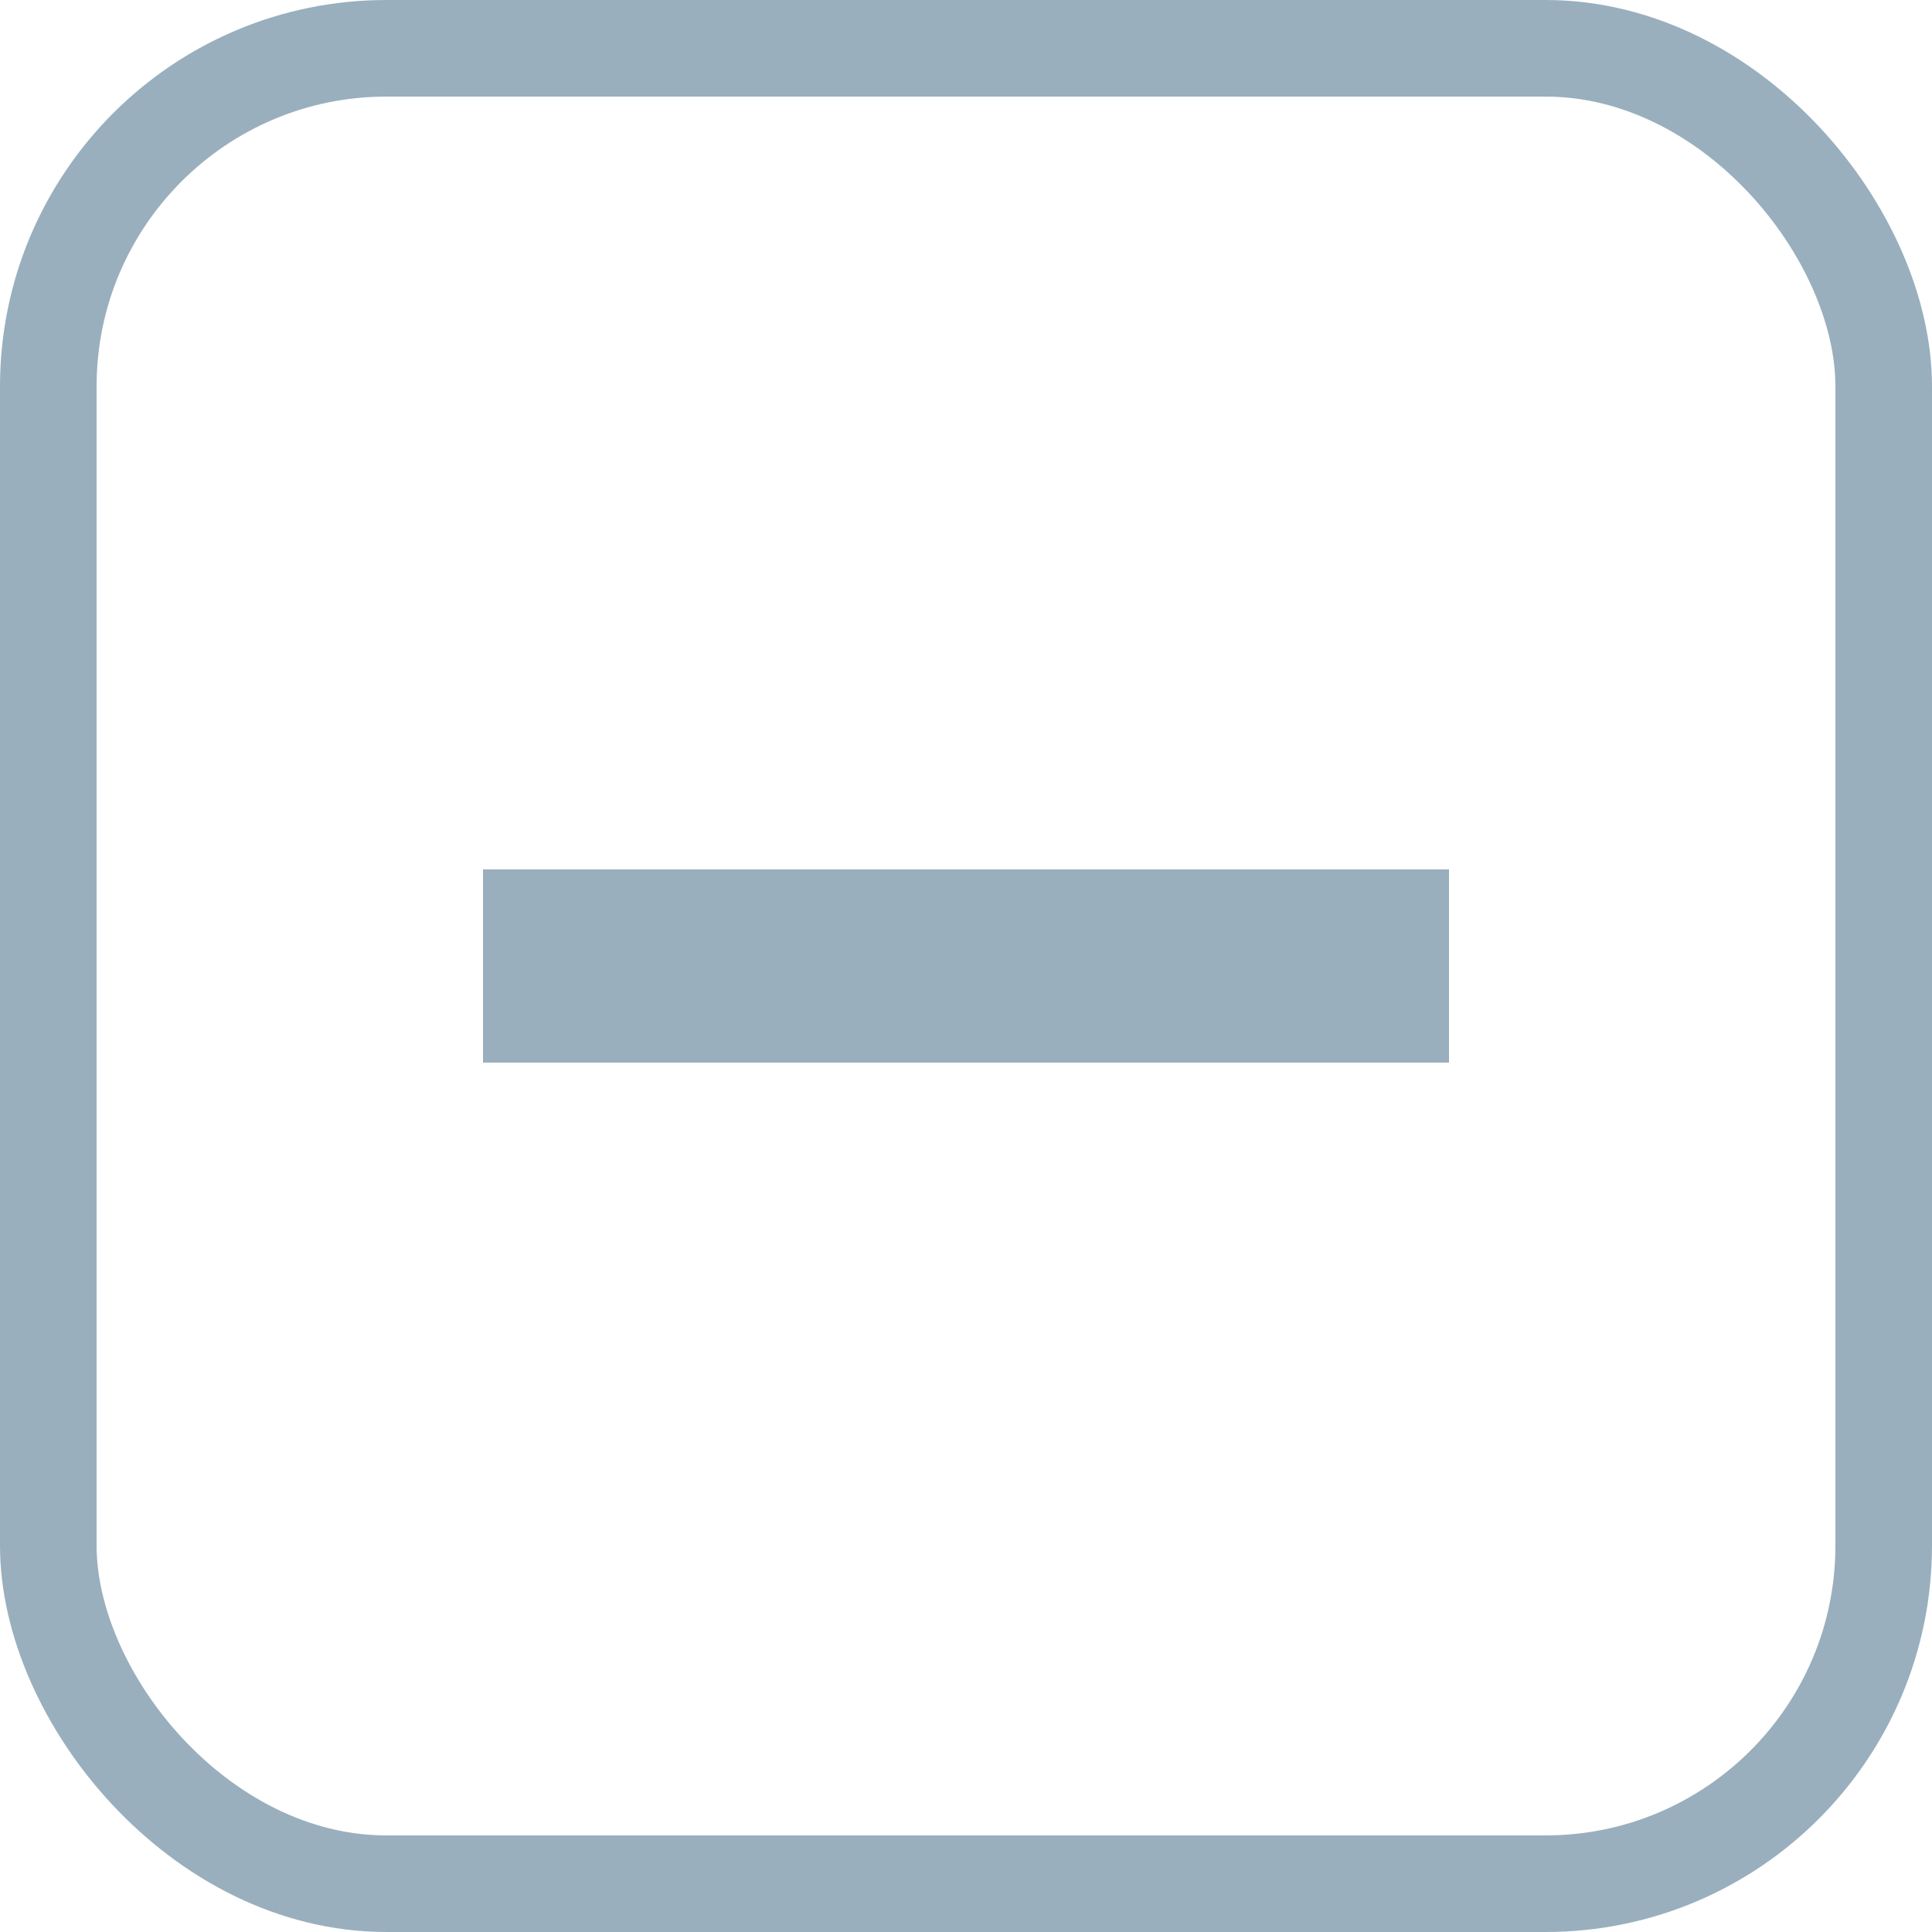 <svg width="20" height="20" viewBox="0 0 20 20" fill="none" xmlns="http://www.w3.org/2000/svg">
<g id="Group 46">
<rect id="Rectangle 29" x="0.5" y="0.5" width="19" height="19" rx="3.5" stroke="#00395D" stroke-opacity="0.4"/>
<path id="Union" d="M5 9H15V11H5V9Z" fill="#00395D" fill-opacity="0.4"/>
</g>
</svg>
